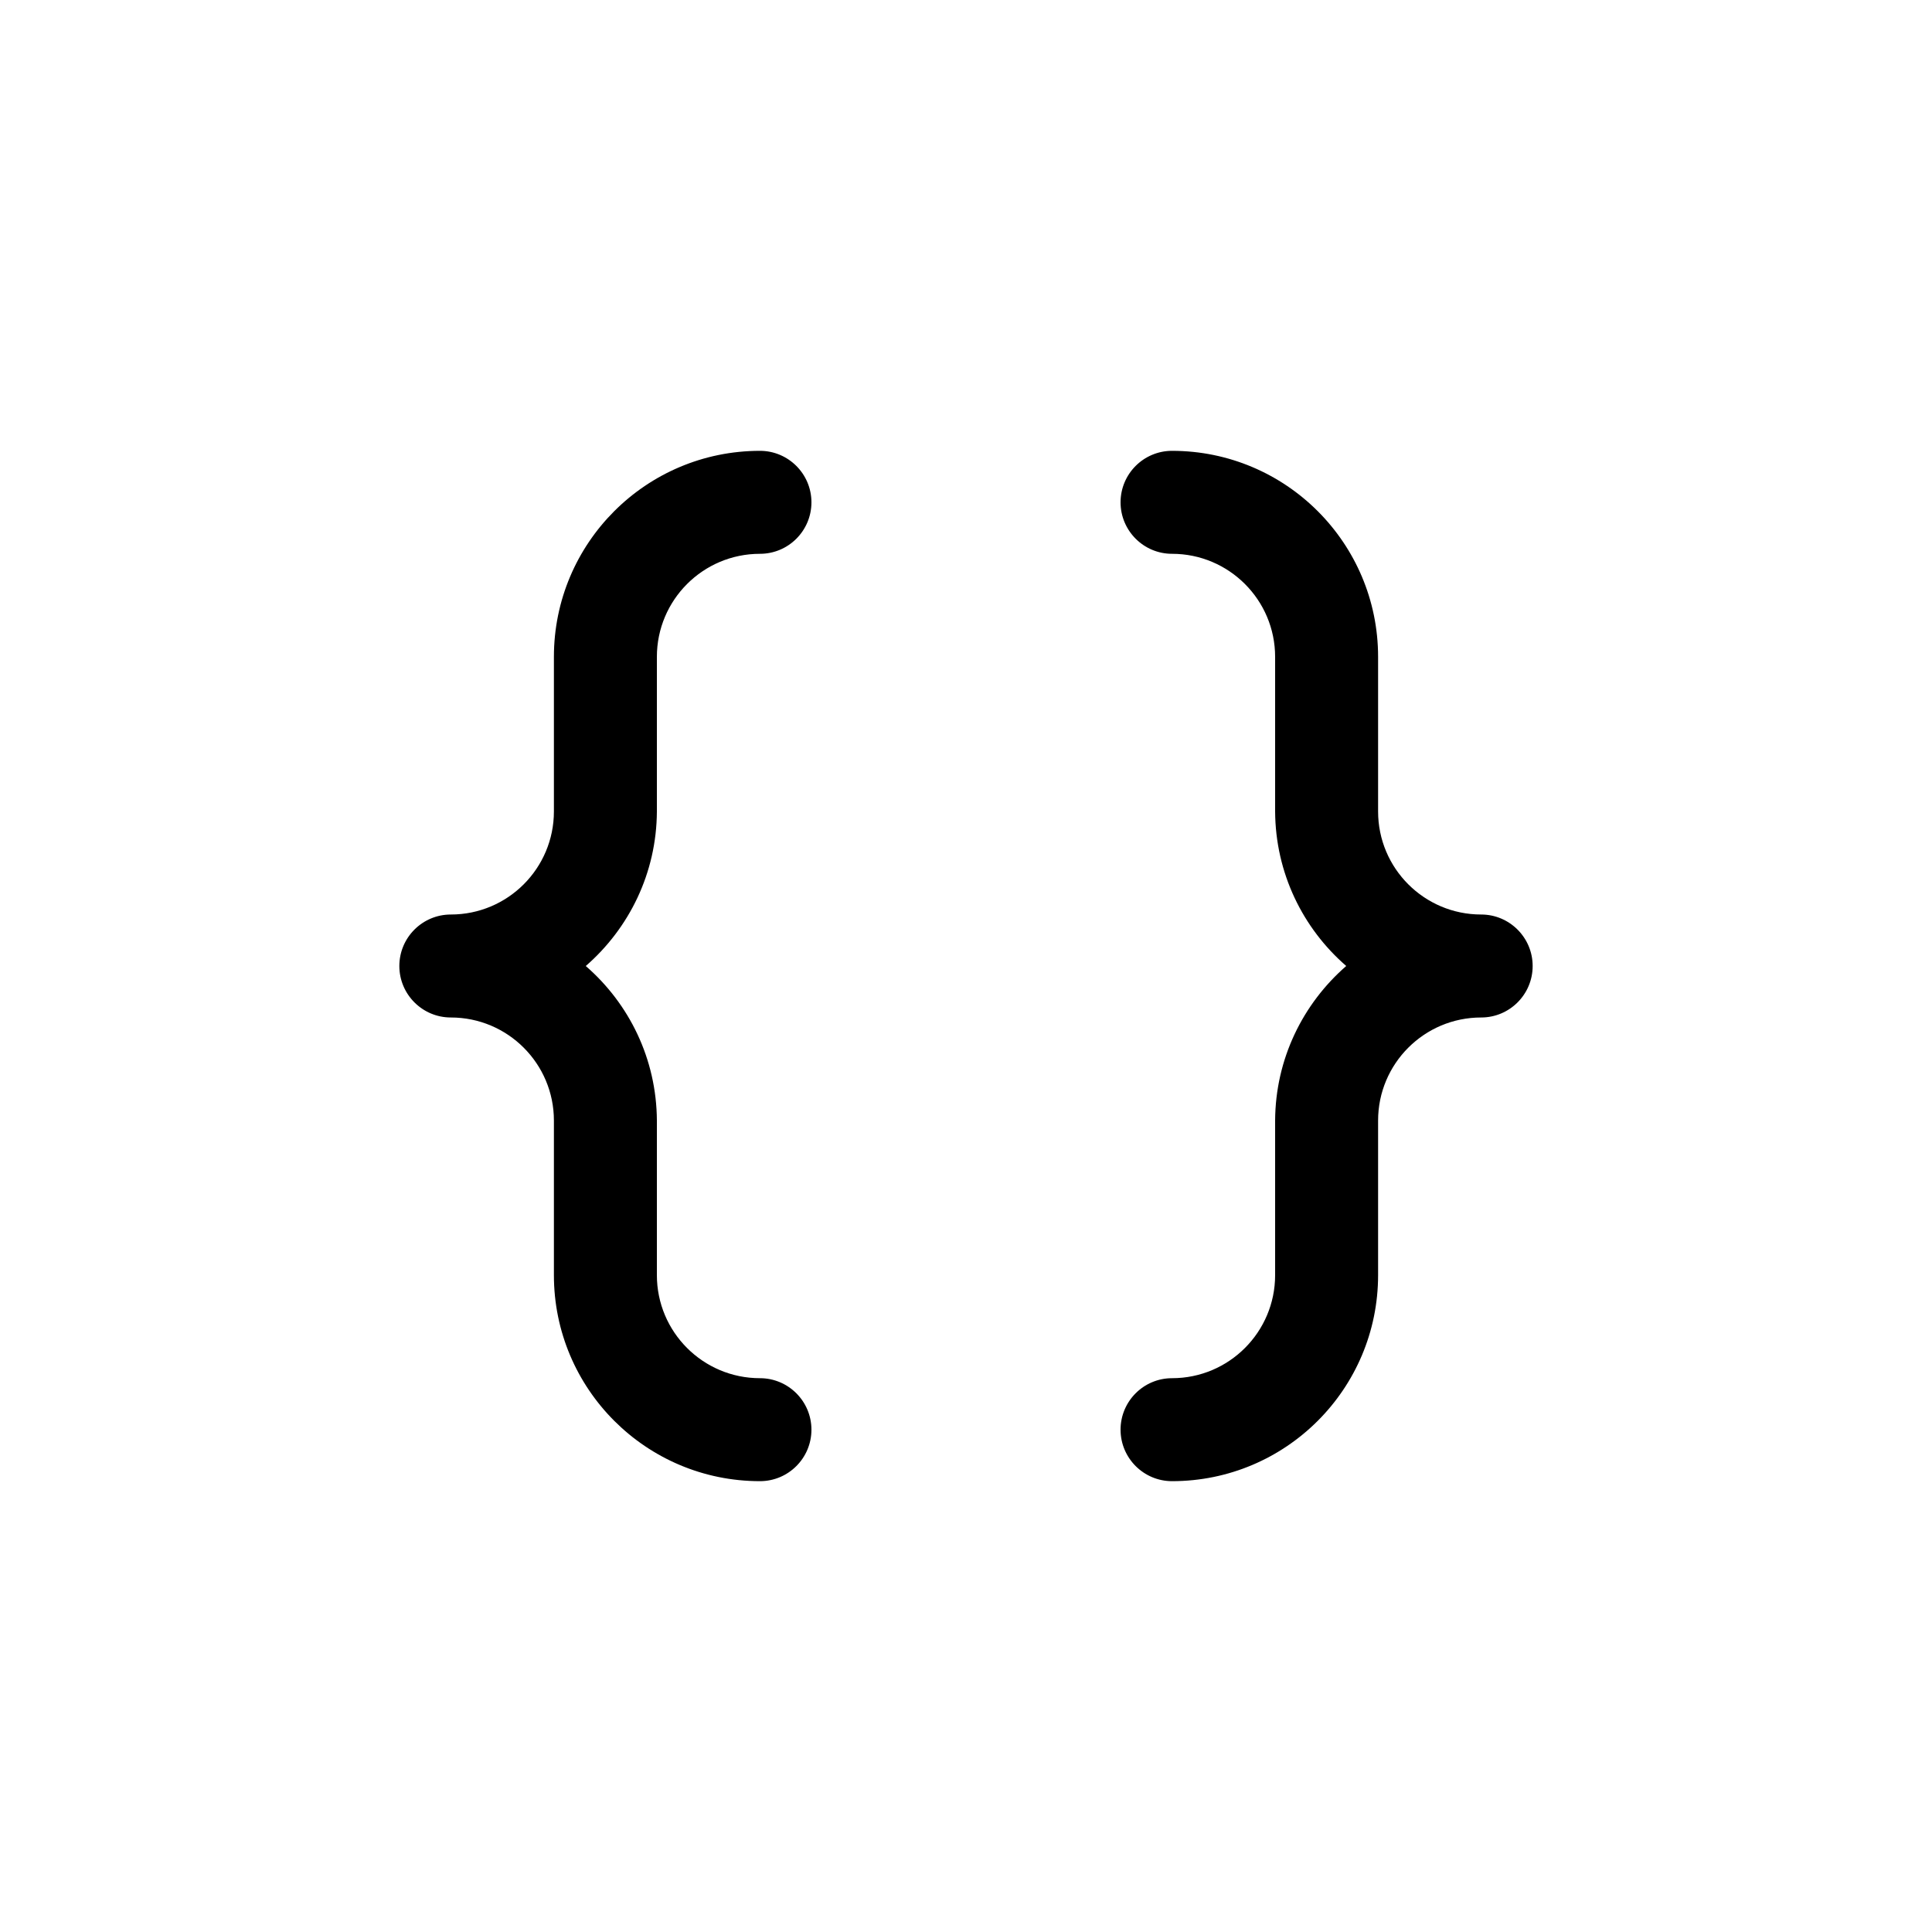 <!-- Generated by IcoMoon.io -->
<svg version="1.1" xmlns="http://www.w3.org/2000/svg" width="40" height="40" viewBox="0 0 40 40">
<title>ul-brackets-curly</title>
<path d="M13.6 13.6c0-1.178 0.955-2.134 2.134-2.134v0c0.589 0 1.066-0.478 1.066-1.066s-0.478-1.066-1.066-1.066v0c-2.357 0-4.266 1.91-4.266 4.266v0 3.2c0 1.178-0.955 2.134-2.134 2.134v0c-0.589 0-1.066 0.478-1.066 1.066s0.478 1.066 1.066 1.066v0c1.178 0 2.134 0.955 2.134 2.134v0 3.2c0 2.357 1.91 4.266 4.266 4.266v0c0.589 0 1.066-0.478 1.066-1.066s-0.478-1.066-1.066-1.066v0c-1.178 0-2.134-0.955-2.134-2.134v0-3.2c-0.007-1.276-0.574-2.418-1.467-3.195l-0.005-0.005c0.898-0.782 1.465-1.924 1.472-3.198v-0.002zM30.666 18.934c-1.178 0-2.134-0.955-2.134-2.134v0-3.2c0-2.357-1.91-4.266-4.266-4.266v0c-0.589 0-1.066 0.478-1.066 1.066s0.478 1.066 1.066 1.066v0c1.178 0 2.134 0.955 2.134 2.134v0 3.2c0.007 1.276 0.574 2.418 1.467 3.195l0.005 0.005c-0.898 0.782-1.465 1.924-1.472 3.198v3.202c0 1.178-0.955 2.134-2.134 2.134v0c-0.589 0-1.066 0.478-1.066 1.066s0.478 1.066 1.066 1.066v0c2.357 0 4.266-1.91 4.266-4.266v0-3.2c0-1.178 0.955-2.134 2.134-2.134v0c0.589 0 1.066-0.478 1.066-1.066s-0.478-1.066-1.066-1.066v0z"></path>
</svg>
